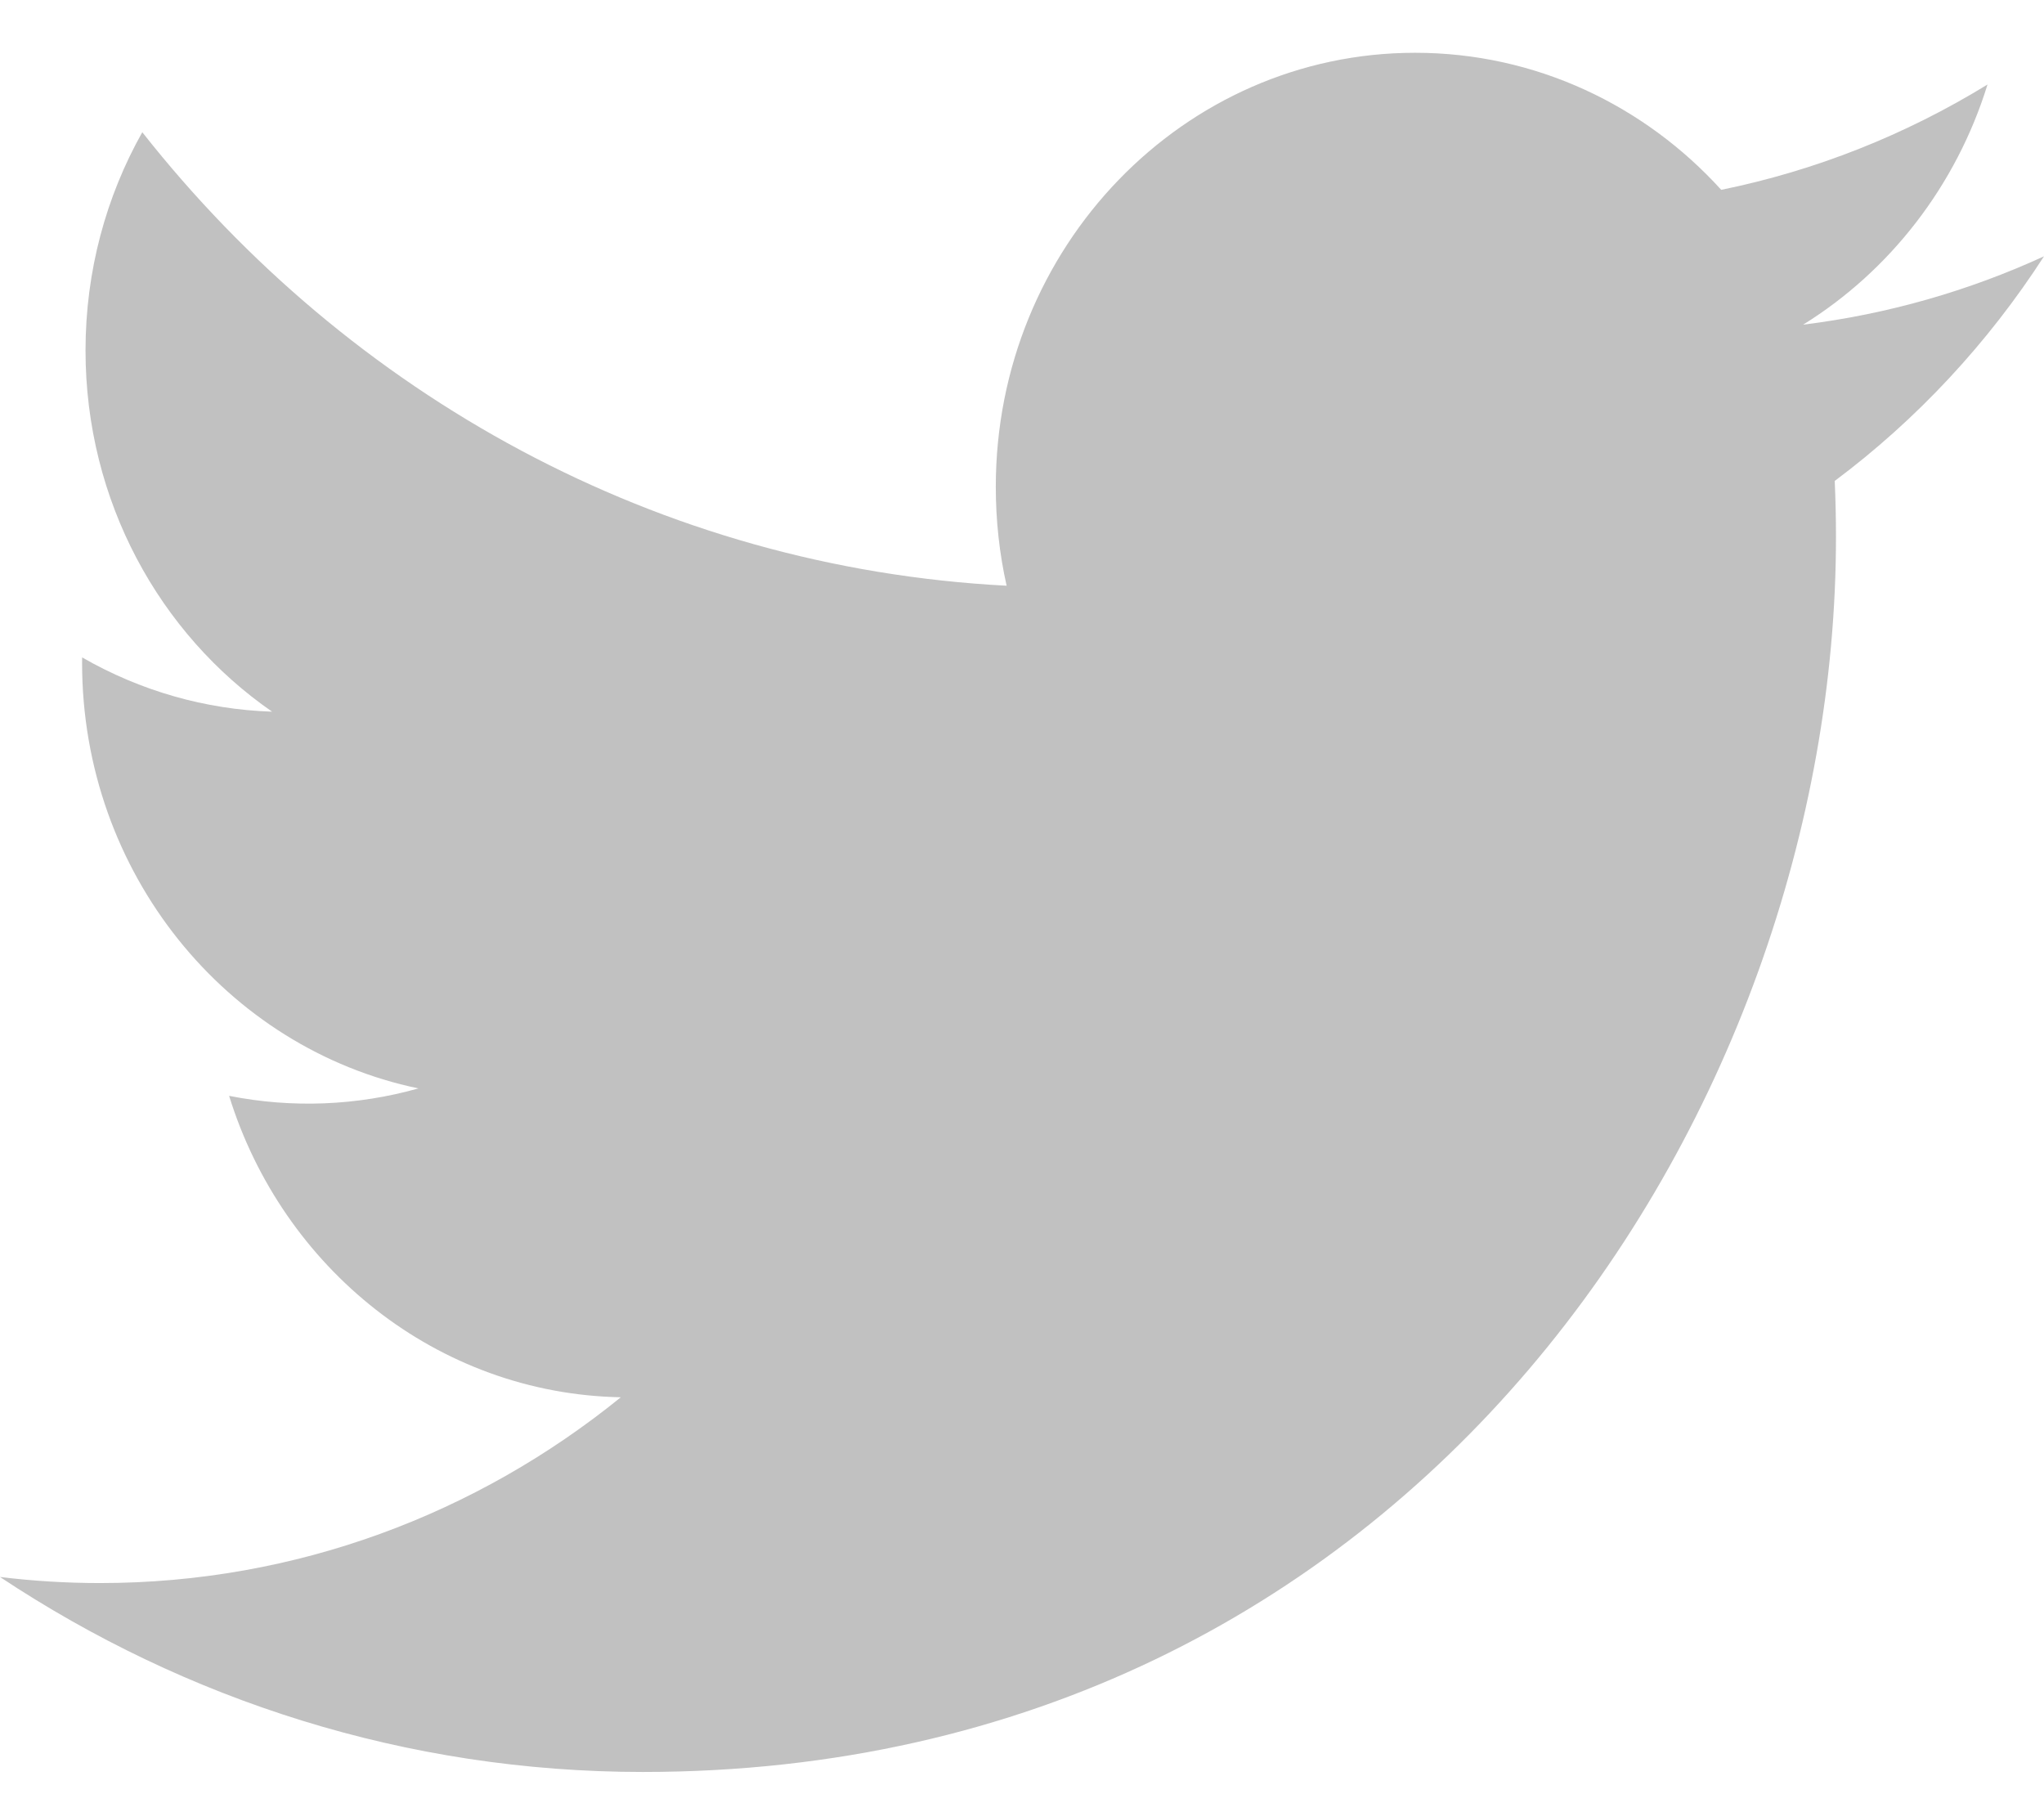 <svg width="44" height="39" viewBox="0 0 44 39" fill="none" xmlns="http://www.w3.org/2000/svg">
<path d="M44 5.517C42.381 6.26 40.641 6.762 38.815 6.988C40.679 5.832 42.11 4.001 42.784 1.819C41.012 2.908 39.074 3.674 37.052 4.086C35.405 2.271 33.059 1.136 30.463 1.136C25.477 1.136 21.436 5.319 21.436 10.478C21.436 11.21 21.515 11.923 21.669 12.607C14.167 12.217 7.515 8.498 3.063 2.846C2.286 4.226 1.841 5.831 1.841 7.543C1.841 10.784 3.435 13.643 5.857 15.318C4.423 15.272 3.021 14.871 1.768 14.15C1.767 14.189 1.767 14.228 1.767 14.267C1.767 18.793 4.879 22.569 9.008 23.427C7.679 23.801 6.285 23.856 4.932 23.587C6.081 27.299 9.414 29.999 13.364 30.075C10.275 32.58 6.383 34.074 2.153 34.074C1.425 34.074 0.706 34.029 0 33.943C3.995 36.594 8.74 38.14 13.838 38.14C30.442 38.14 39.522 23.906 39.522 11.561C39.522 11.156 39.513 10.753 39.495 10.352C41.263 9.03 42.788 7.393 44 5.517Z" fill="#C1C1C1"/>
</svg>

